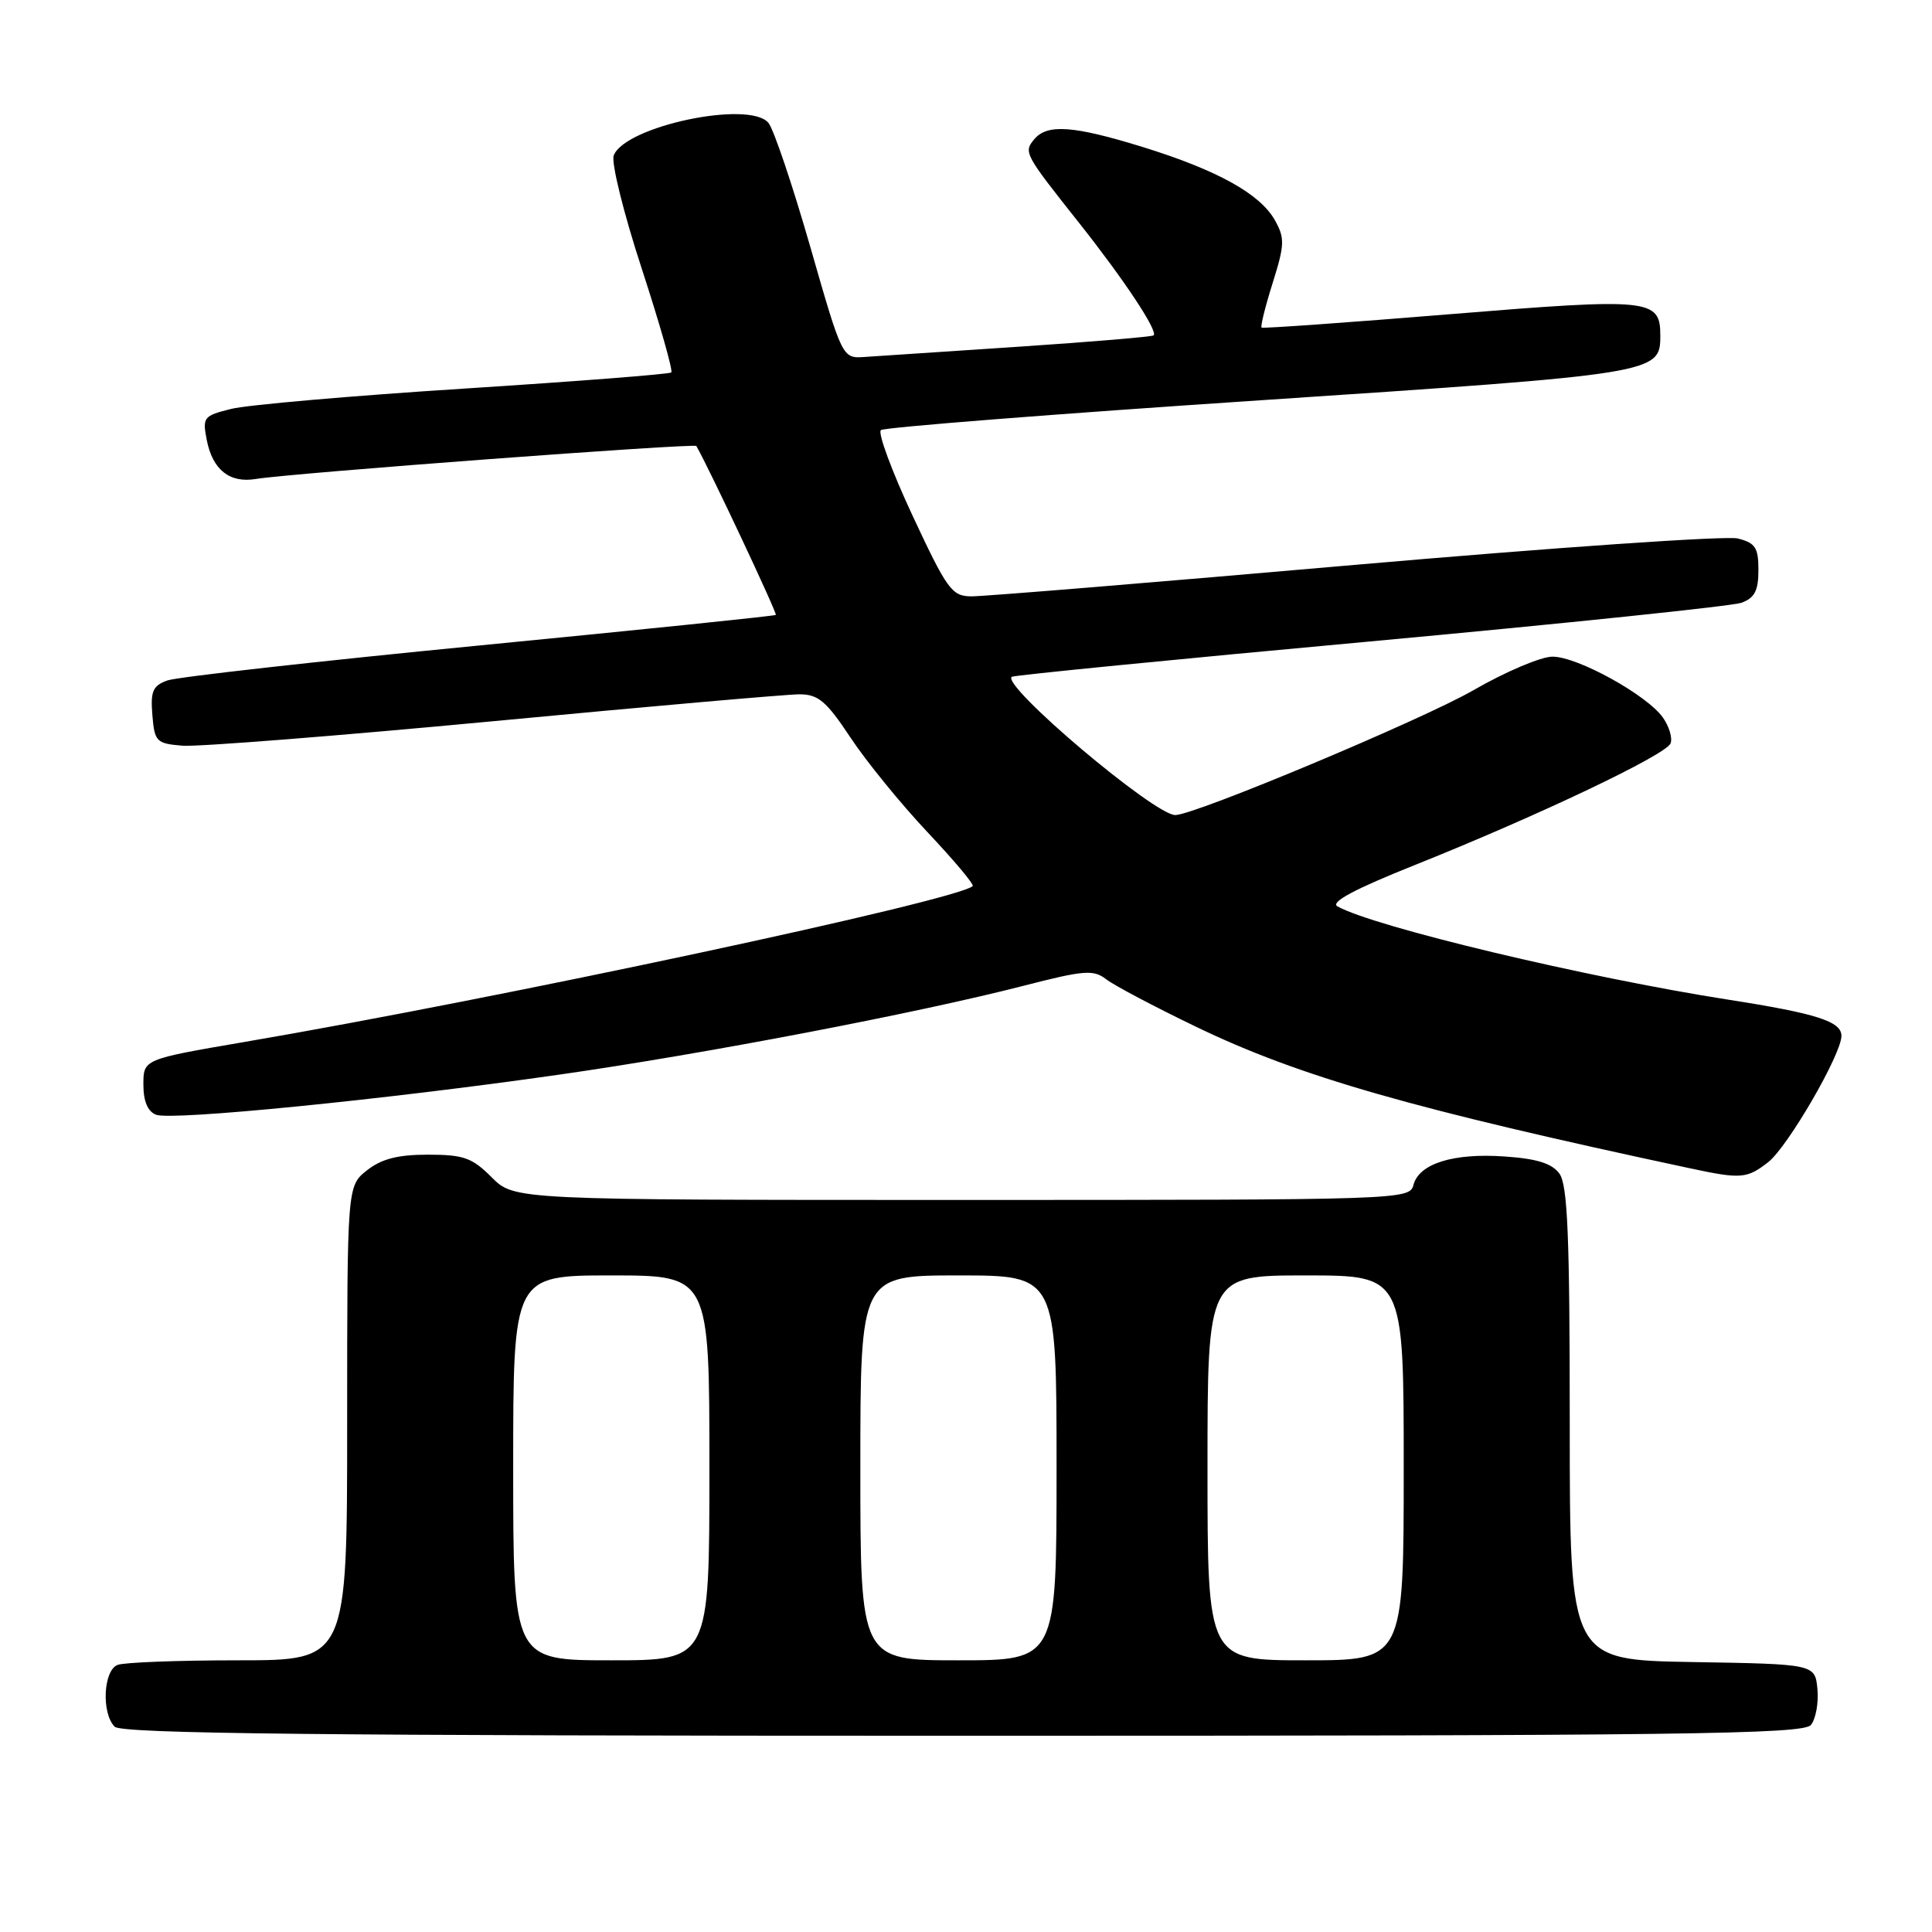 <?xml version="1.0" encoding="UTF-8" standalone="no"?>
<!DOCTYPE svg PUBLIC "-//W3C//DTD SVG 1.1//EN" "http://www.w3.org/Graphics/SVG/1.1/DTD/svg11.dtd" >
<svg xmlns="http://www.w3.org/2000/svg" xmlns:xlink="http://www.w3.org/1999/xlink" version="1.1" viewBox="0 0 256 256">
 <g >
 <path fill="currentColor"
d=" M 239.95 228.57 C 240.60 227.78 240.99 225.64 240.82 223.82 C 240.50 220.50 240.50 220.50 224.25 220.23 C 208.00 219.95 208.00 219.95 208.00 188.67 C 208.00 163.80 207.72 157.00 206.63 155.51 C 205.65 154.16 203.65 153.53 199.38 153.24 C 192.57 152.76 188.03 154.18 187.29 157.01 C 186.78 158.97 185.81 159.00 127.46 159.00 C 68.15 159.00 68.15 159.00 65.15 156.00 C 62.56 153.40 61.43 153.00 56.71 153.00 C 52.72 153.00 50.57 153.55 48.63 155.07 C 46.00 157.15 46.00 157.15 46.00 188.57 C 46.00 220.00 46.00 220.00 31.58 220.00 C 23.65 220.00 16.45 220.27 15.58 220.61 C 13.69 221.33 13.42 227.02 15.20 228.80 C 16.12 229.72 42.44 230.00 127.58 230.00 C 222.93 230.00 238.92 229.80 239.95 228.57 Z  M 234.32 153.97 C 236.91 151.92 244.00 139.70 244.00 137.26 C 244.00 135.34 240.71 134.29 229.00 132.46 C 210.13 129.51 182.06 122.81 177.22 120.10 C 176.23 119.55 179.48 117.81 187.55 114.59 C 203.91 108.04 220.78 100.01 221.36 98.50 C 221.63 97.80 221.18 96.27 220.35 95.09 C 218.26 92.11 209.06 87.02 205.73 87.01 C 204.20 87.00 199.48 89.01 195.23 91.46 C 188.40 95.39 158.30 108.00 155.73 108.00 C 152.95 108.00 132.66 90.84 134.06 89.68 C 134.30 89.48 155.65 87.37 181.50 85.00 C 207.35 82.62 229.51 80.31 230.75 79.87 C 232.50 79.23 233.00 78.27 233.00 75.54 C 233.00 72.56 232.60 71.94 230.26 71.35 C 228.75 70.97 205.91 72.55 179.51 74.85 C 153.10 77.16 130.24 79.04 128.70 79.02 C 126.13 79.00 125.50 78.14 120.92 68.33 C 118.18 62.46 116.29 57.36 116.72 56.99 C 117.15 56.63 139.77 54.85 167.00 53.04 C 219.63 49.54 220.00 49.48 220.00 44.47 C 220.00 39.59 218.73 39.46 192.17 41.63 C 178.60 42.74 167.35 43.54 167.17 43.41 C 166.99 43.28 167.65 40.62 168.63 37.51 C 170.23 32.42 170.26 31.56 168.93 29.18 C 166.96 25.68 161.31 22.55 151.45 19.49 C 142.23 16.64 138.75 16.39 137.04 18.46 C 135.61 20.17 135.73 20.39 143.02 29.58 C 148.96 37.08 153.47 43.88 152.86 44.44 C 152.66 44.62 144.62 45.30 135.00 45.94 C 125.38 46.58 116.17 47.19 114.55 47.30 C 111.61 47.50 111.61 47.50 107.35 32.65 C 105.00 24.49 102.52 17.12 101.82 16.28 C 99.30 13.24 82.82 16.71 81.32 20.60 C 80.97 21.53 82.63 28.25 85.04 35.61 C 87.43 42.94 89.19 49.12 88.95 49.35 C 88.70 49.58 76.35 50.54 61.50 51.49 C 46.65 52.44 32.76 53.65 30.64 54.18 C 26.96 55.09 26.81 55.29 27.40 58.32 C 28.17 62.24 30.42 64.04 33.87 63.47 C 38.61 62.69 92.04 58.70 92.27 59.10 C 93.89 61.89 103.02 81.30 102.80 81.48 C 102.64 81.62 84.95 83.44 63.50 85.53 C 42.05 87.62 23.46 89.71 22.19 90.16 C 20.24 90.86 19.93 91.59 20.19 94.75 C 20.48 98.28 20.71 98.52 24.18 98.81 C 26.20 98.97 44.75 97.51 65.40 95.56 C 86.04 93.60 104.28 92.00 105.91 92.00 C 108.43 92.00 109.48 92.89 112.70 97.74 C 114.79 100.90 119.38 106.53 122.89 110.26 C 126.41 113.99 129.11 117.21 128.89 117.41 C 126.79 119.33 66.17 132.30 32.25 138.09 C 19.00 140.36 19.00 140.36 19.00 143.71 C 19.00 145.92 19.57 147.28 20.68 147.71 C 22.77 148.51 50.86 145.72 74.00 142.41 C 93.27 139.66 121.48 134.26 135.59 130.63 C 143.68 128.55 144.89 128.45 146.59 129.77 C 147.64 130.58 153.00 133.41 158.50 136.06 C 172.24 142.68 187.17 146.95 224.00 154.82 C 230.69 156.25 231.49 156.19 234.32 153.97 Z  M 68.00 194.50 C 68.00 169.00 68.00 169.00 81.00 169.00 C 94.00 169.00 94.00 169.00 94.00 194.50 C 94.00 220.00 94.00 220.00 81.00 220.00 C 68.00 220.00 68.00 220.00 68.00 194.50 Z  M 114.00 194.50 C 114.00 169.00 114.00 169.00 127.00 169.00 C 140.00 169.00 140.00 169.00 140.00 194.50 C 140.00 220.00 140.00 220.00 127.00 220.00 C 114.00 220.00 114.00 220.00 114.00 194.50 Z  M 160.00 194.50 C 160.00 169.00 160.00 169.00 173.00 169.00 C 186.00 169.00 186.00 169.00 186.00 194.50 C 186.00 220.00 186.00 220.00 173.00 220.00 C 160.00 220.00 160.00 220.00 160.00 194.50 Z "/>
</g>
</svg>